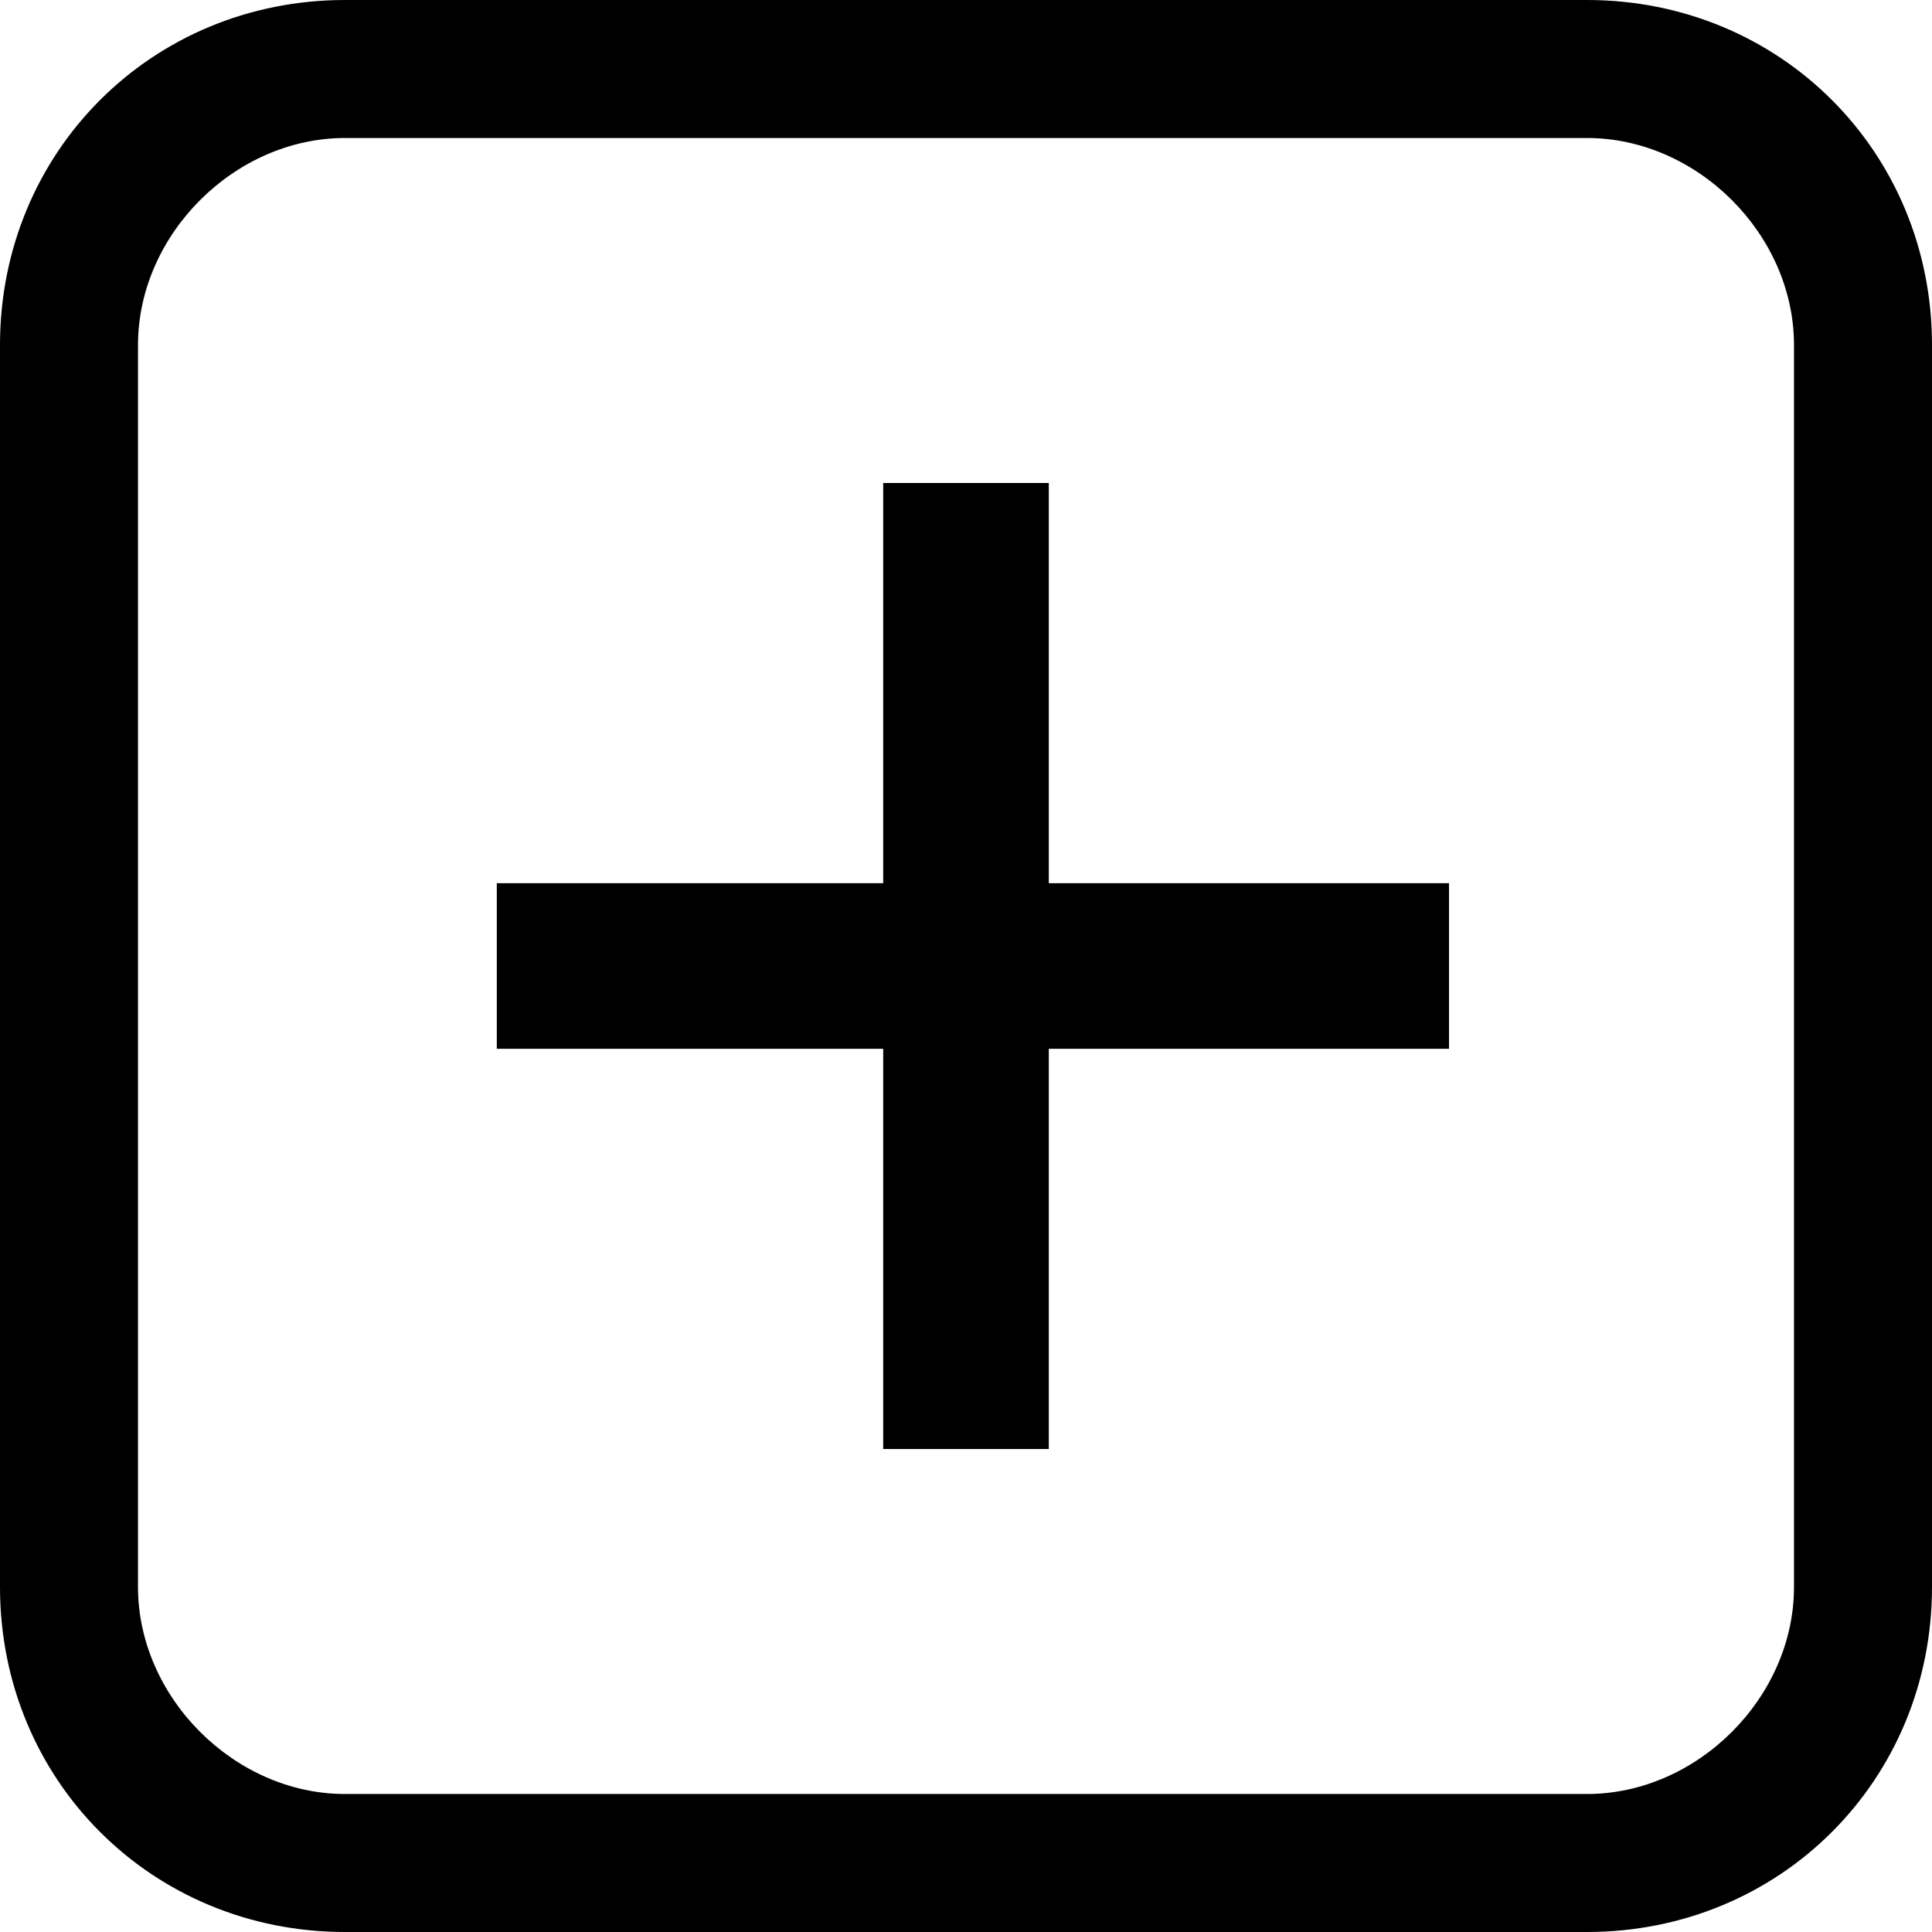 <?xml version="1.0" standalone="no"?><!DOCTYPE svg PUBLIC "-//W3C//DTD SVG 1.1//EN" "http://www.w3.org/Graphics/SVG/1.1/DTD/svg11.dtd"><svg t="1562295270589" class="icon" viewBox="0 0 1024 1024" version="1.1" xmlns="http://www.w3.org/2000/svg" p-id="2938" xmlns:xlink="http://www.w3.org/1999/xlink" width="128" height="128"><defs><style type="text/css"></style></defs><path d="M841.143 1024h-658.286C80.457 1024 0 943.543 0 841.143v-658.286C0 80.457 80.457 0 182.857 0h658.286C943.543 0 1024 80.457 1024 182.857v658.286c0 102.4-80.457 182.857-182.857 182.857z m-658.286-950.857C124.343 73.143 73.143 124.343 73.143 182.857v658.286c0 58.514 51.2 109.714 109.714 109.714h658.286c58.514 0 109.714-51.2 109.714-109.714v-658.286c0-58.514-51.2-109.714-109.714-109.714h-658.286z" p-id="2939"></path><path d="M263.314 468.114h504.686v87.771H263.314z" p-id="2940"></path><path d="M468.114 256h87.771v512H468.114z" p-id="2941"></path></svg>